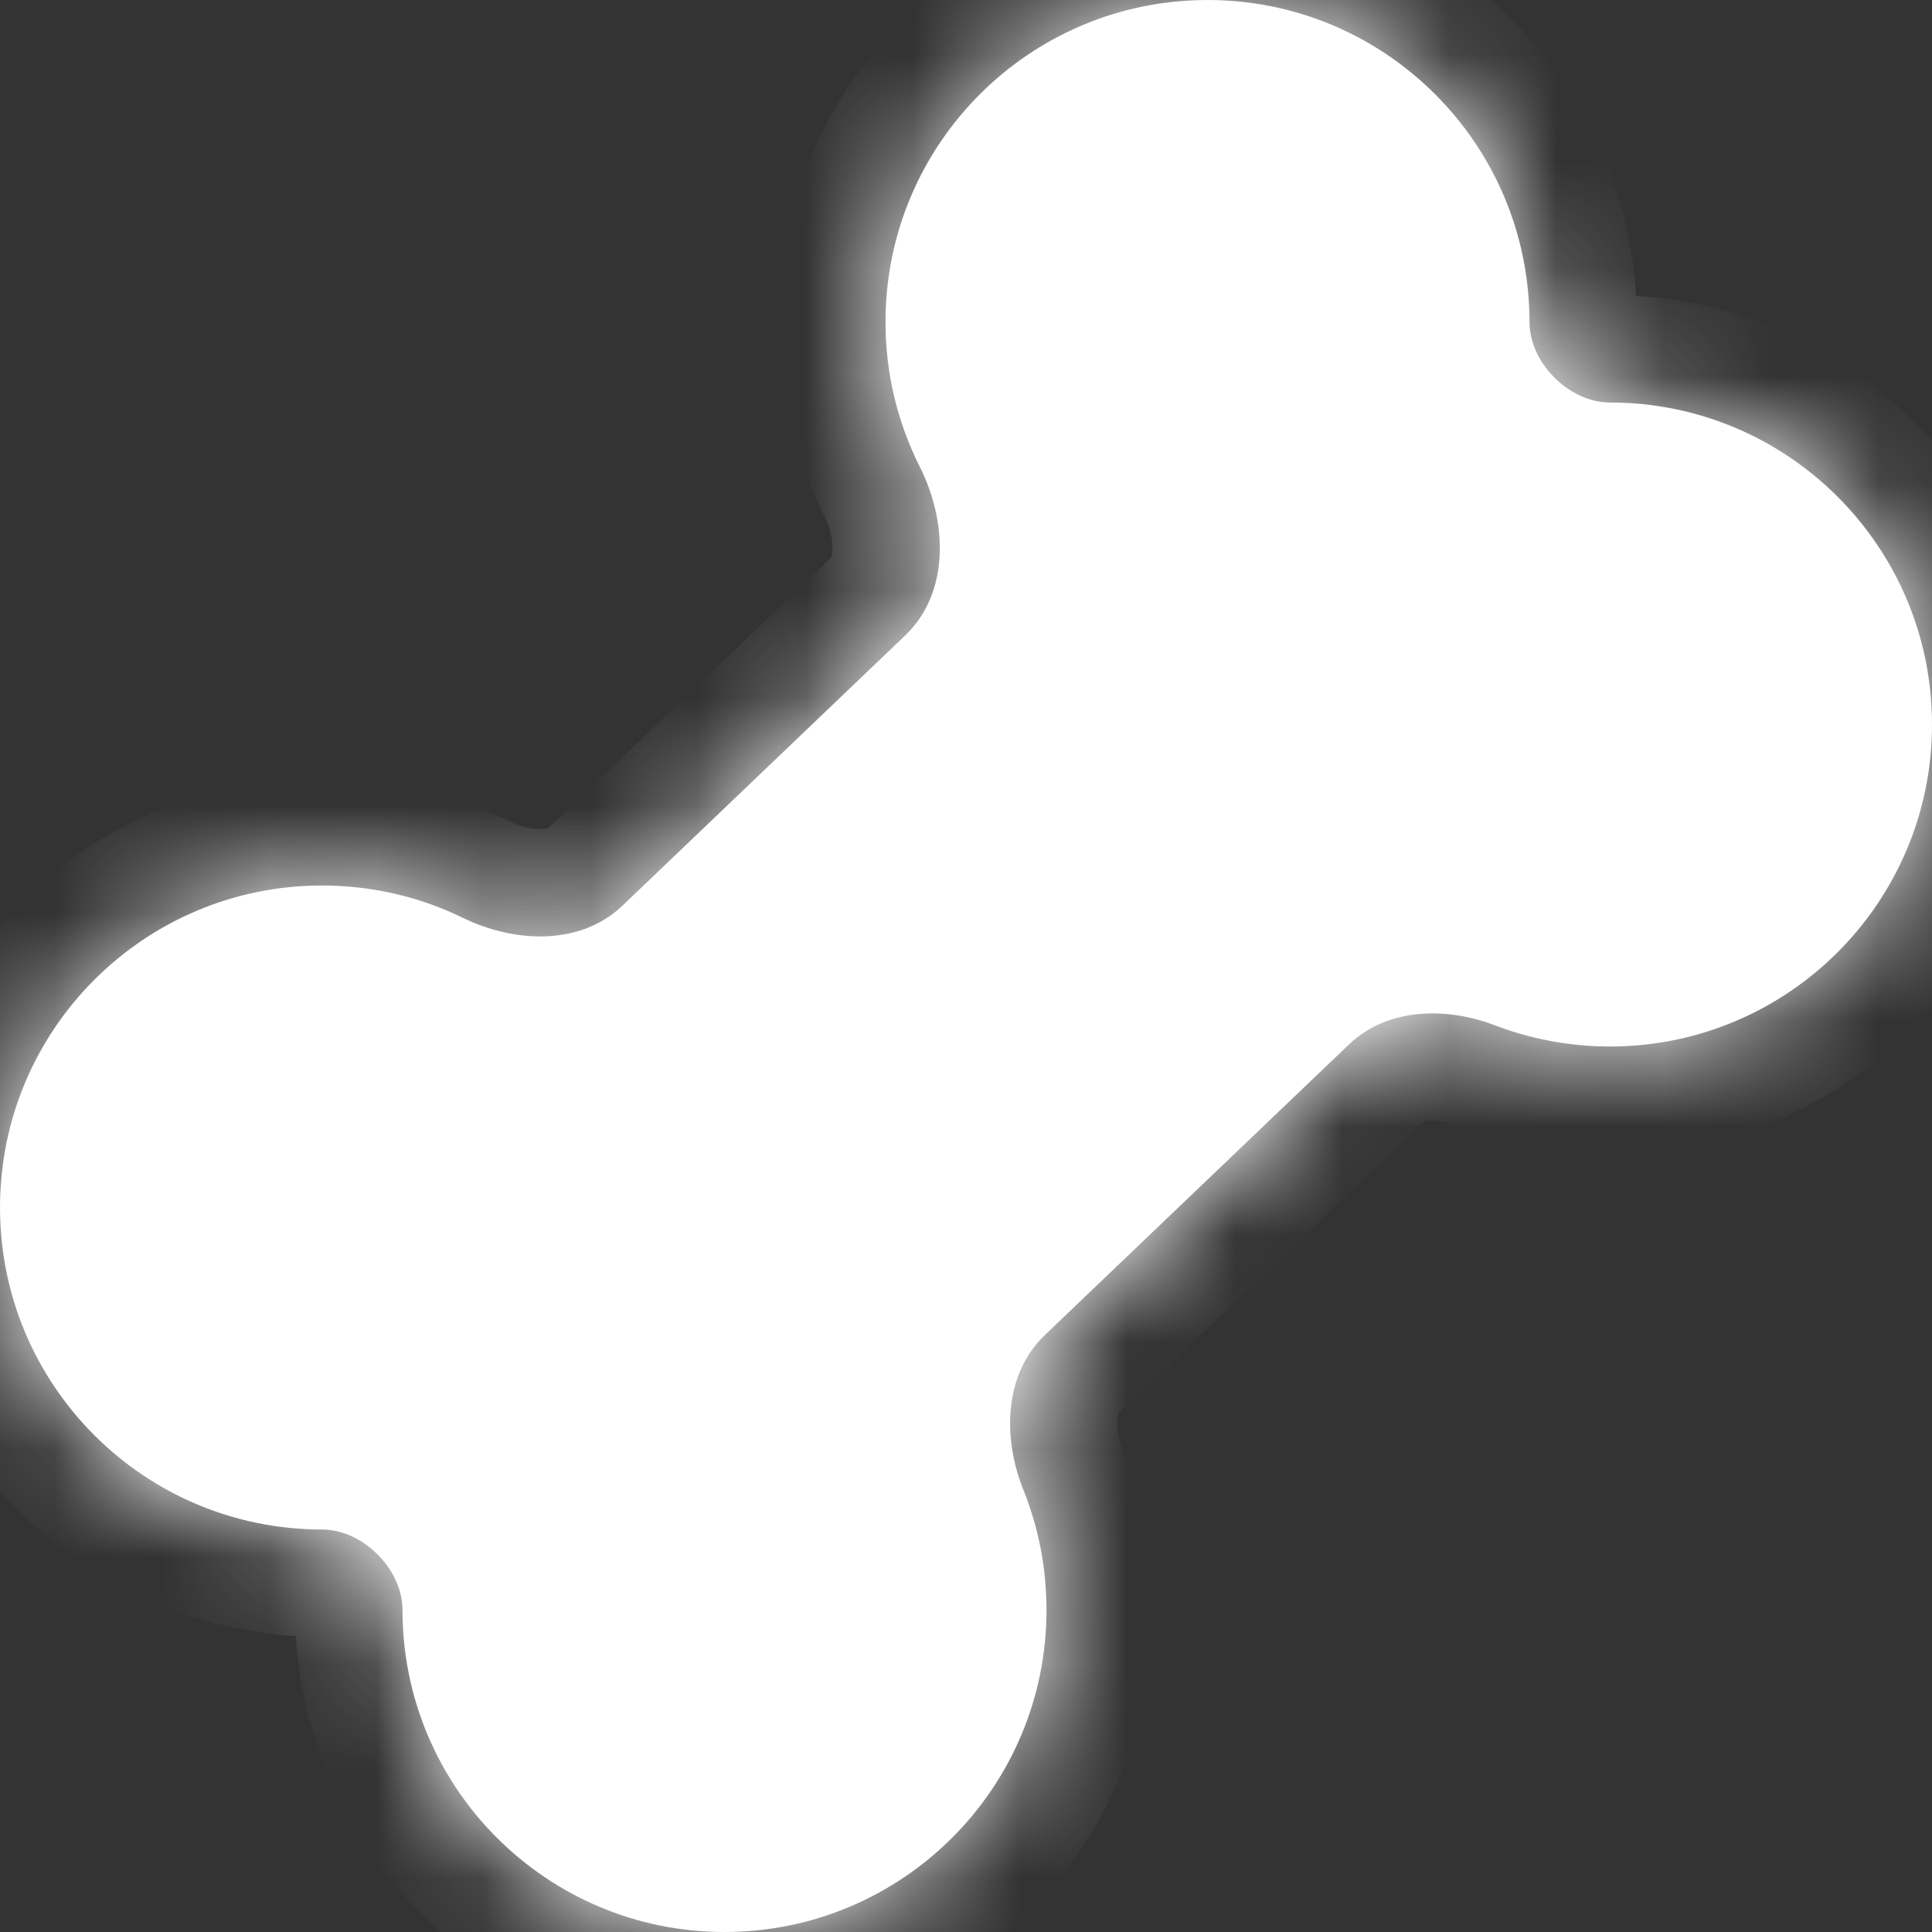 <svg width="18" height="18" viewBox="0 0 18 18" fill="none" xmlns="http://www.w3.org/2000/svg">
<rect x="0" y="0" width="18" height="18" fill="#333333" stroke="none"/>
<g clip-path="url(#clip0_387_8573)">
<mask id="path-1-inside-1_387_8573" fill="white">
<path fill-rule="evenodd" clip-rule="evenodd" d="M14.25 3C14.25 3.381 14.619 3.75 15 3.75C16.657 3.75 18 5.093 18 6.75C18 8.407 16.657 9.75 15 9.75C14.623 9.75 14.262 9.68 13.929 9.553C13.47 9.378 12.925 9.39 12.57 9.729L9.733 12.44C9.354 12.803 9.339 13.395 9.535 13.882C9.674 14.228 9.75 14.605 9.75 15C9.75 16.657 8.407 18 6.75 18C5.093 18 3.75 16.657 3.75 15C3.75 14.619 3.381 14.25 3 14.25C1.343 14.25 0 12.907 0 11.25C0 9.593 1.343 8.25 3 8.25C3.471 8.25 3.916 8.358 4.312 8.551C4.797 8.788 5.409 8.811 5.799 8.438L8.435 5.919C8.85 5.522 8.827 4.86 8.569 4.348C8.365 3.942 8.25 3.485 8.25 3C8.25 1.343 9.593 0 11.25 0C12.907 0 14.25 1.343 14.25 3Z"/>
</mask>
<path fill-rule="evenodd" clip-rule="evenodd" d="M14.25 3C14.25 3.381 14.619 3.75 15 3.75C16.657 3.75 18 5.093 18 6.75C18 8.407 16.657 9.75 15 9.75C14.623 9.75 14.262 9.68 13.929 9.553C13.47 9.378 12.925 9.39 12.57 9.729L9.733 12.44C9.354 12.803 9.339 13.395 9.535 13.882C9.674 14.228 9.75 14.605 9.75 15C9.75 16.657 8.407 18 6.75 18C5.093 18 3.75 16.657 3.75 15C3.75 14.619 3.381 14.25 3 14.25C1.343 14.25 0 12.907 0 11.25C0 9.593 1.343 8.25 3 8.25C3.471 8.25 3.916 8.358 4.312 8.551C4.797 8.788 5.409 8.811 5.799 8.438L8.435 5.919C8.85 5.522 8.827 4.86 8.569 4.348C8.365 3.942 8.25 3.485 8.25 3C8.25 1.343 9.593 0 11.25 0C12.907 0 14.25 1.343 14.25 3Z" fill="white"/>
<path d="M8.569 4.348L7.676 4.797L8.569 4.348ZM4.312 8.551L3.874 9.45L4.312 8.551ZM5.799 8.438L5.108 7.715L5.799 8.438ZM9.733 12.44L9.042 11.717L9.733 12.44ZM12.57 9.729L11.879 9.007L12.57 9.729ZM19 6.75C19 4.541 17.209 2.75 15 2.75V4.75C16.105 4.75 17 5.645 17 6.75H19ZM15 10.75C17.209 10.75 19 8.959 19 6.75H17C17 7.855 16.105 8.75 15 8.75V10.75ZM13.572 10.488C14.017 10.657 14.499 10.75 15 10.75V8.75C14.747 8.75 14.507 8.703 14.286 8.619L13.572 10.488ZM10.424 13.163L13.261 10.452L11.879 9.007L9.042 11.717L10.424 13.163ZM8.607 14.255C8.699 14.484 8.75 14.735 8.75 15H10.75C10.75 14.475 10.648 13.972 10.463 13.51L8.607 14.255ZM8.75 15C8.75 16.105 7.855 17 6.75 17V19C8.959 19 10.75 17.209 10.75 15H8.75ZM6.75 17C5.645 17 4.75 16.105 4.75 15H2.75C2.75 17.209 4.541 19 6.75 19V17ZM-1 11.25C-1 13.459 0.791 15.25 3 15.25V13.25C1.895 13.25 1 12.355 1 11.25H-1ZM3 7.25C0.791 7.25 -1 9.041 -1 11.25H1C1 10.145 1.895 9.25 3 9.25V7.25ZM4.75 7.652C4.22 7.394 3.626 7.25 3 7.25V9.25C3.316 9.25 3.611 9.322 3.874 9.45L4.75 7.652ZM7.744 5.196L5.108 7.715L6.49 9.161L9.126 6.642L7.744 5.196ZM7.25 3C7.25 3.644 7.403 4.256 7.676 4.797L9.462 3.898C9.327 3.629 9.25 3.325 9.25 3H7.25ZM11.25 -1C9.041 -1 7.25 0.791 7.25 3H9.25C9.25 1.895 10.145 1 11.25 1V-1ZM15.25 3C15.25 0.791 13.459 -1 11.25 -1V1C12.355 1 13.25 1.895 13.25 3H15.25ZM9.126 6.642C9.992 5.814 9.821 4.61 9.462 3.898L7.676 4.797C7.737 4.918 7.76 5.041 7.756 5.127C7.752 5.205 7.731 5.209 7.744 5.196L9.126 6.642ZM3.874 9.45C4.559 9.784 5.677 9.938 6.49 9.161L5.108 7.715C5.12 7.704 5.116 7.721 5.048 7.724C4.973 7.727 4.863 7.708 4.75 7.652L3.874 9.45ZM9.042 11.717C8.251 12.474 8.329 13.564 8.607 14.255L10.463 13.51C10.417 13.396 10.405 13.29 10.413 13.219C10.419 13.155 10.436 13.152 10.424 13.163L9.042 11.717ZM4.75 15C4.75 14.491 4.511 14.061 4.225 13.775C3.939 13.489 3.509 13.25 3 13.25V15.25C2.933 15.25 2.886 15.234 2.86 15.222C2.834 15.21 2.819 15.198 2.811 15.189C2.802 15.181 2.79 15.166 2.778 15.14C2.766 15.114 2.75 15.067 2.75 15H4.75ZM14.286 8.619C13.626 8.367 12.619 8.299 11.879 9.007L13.261 10.452C13.249 10.463 13.253 10.449 13.309 10.443C13.371 10.437 13.467 10.447 13.572 10.488L14.286 8.619ZM13.25 3C13.25 3.509 13.489 3.939 13.775 4.225C14.061 4.511 14.491 4.75 15 4.75V2.75C15.067 2.75 15.114 2.766 15.14 2.778C15.166 2.79 15.181 2.802 15.189 2.811C15.198 2.819 15.21 2.834 15.222 2.86C15.234 2.886 15.25 2.933 15.25 3H13.25Z" fill="white" mask="url(#path-1-inside-1_387_8573)"/>
</g>
<defs>
<clipPath id="clip0_387_8573">
<rect width="18" height="18" fill="white"/>
</clipPath>
</defs>
</svg>

